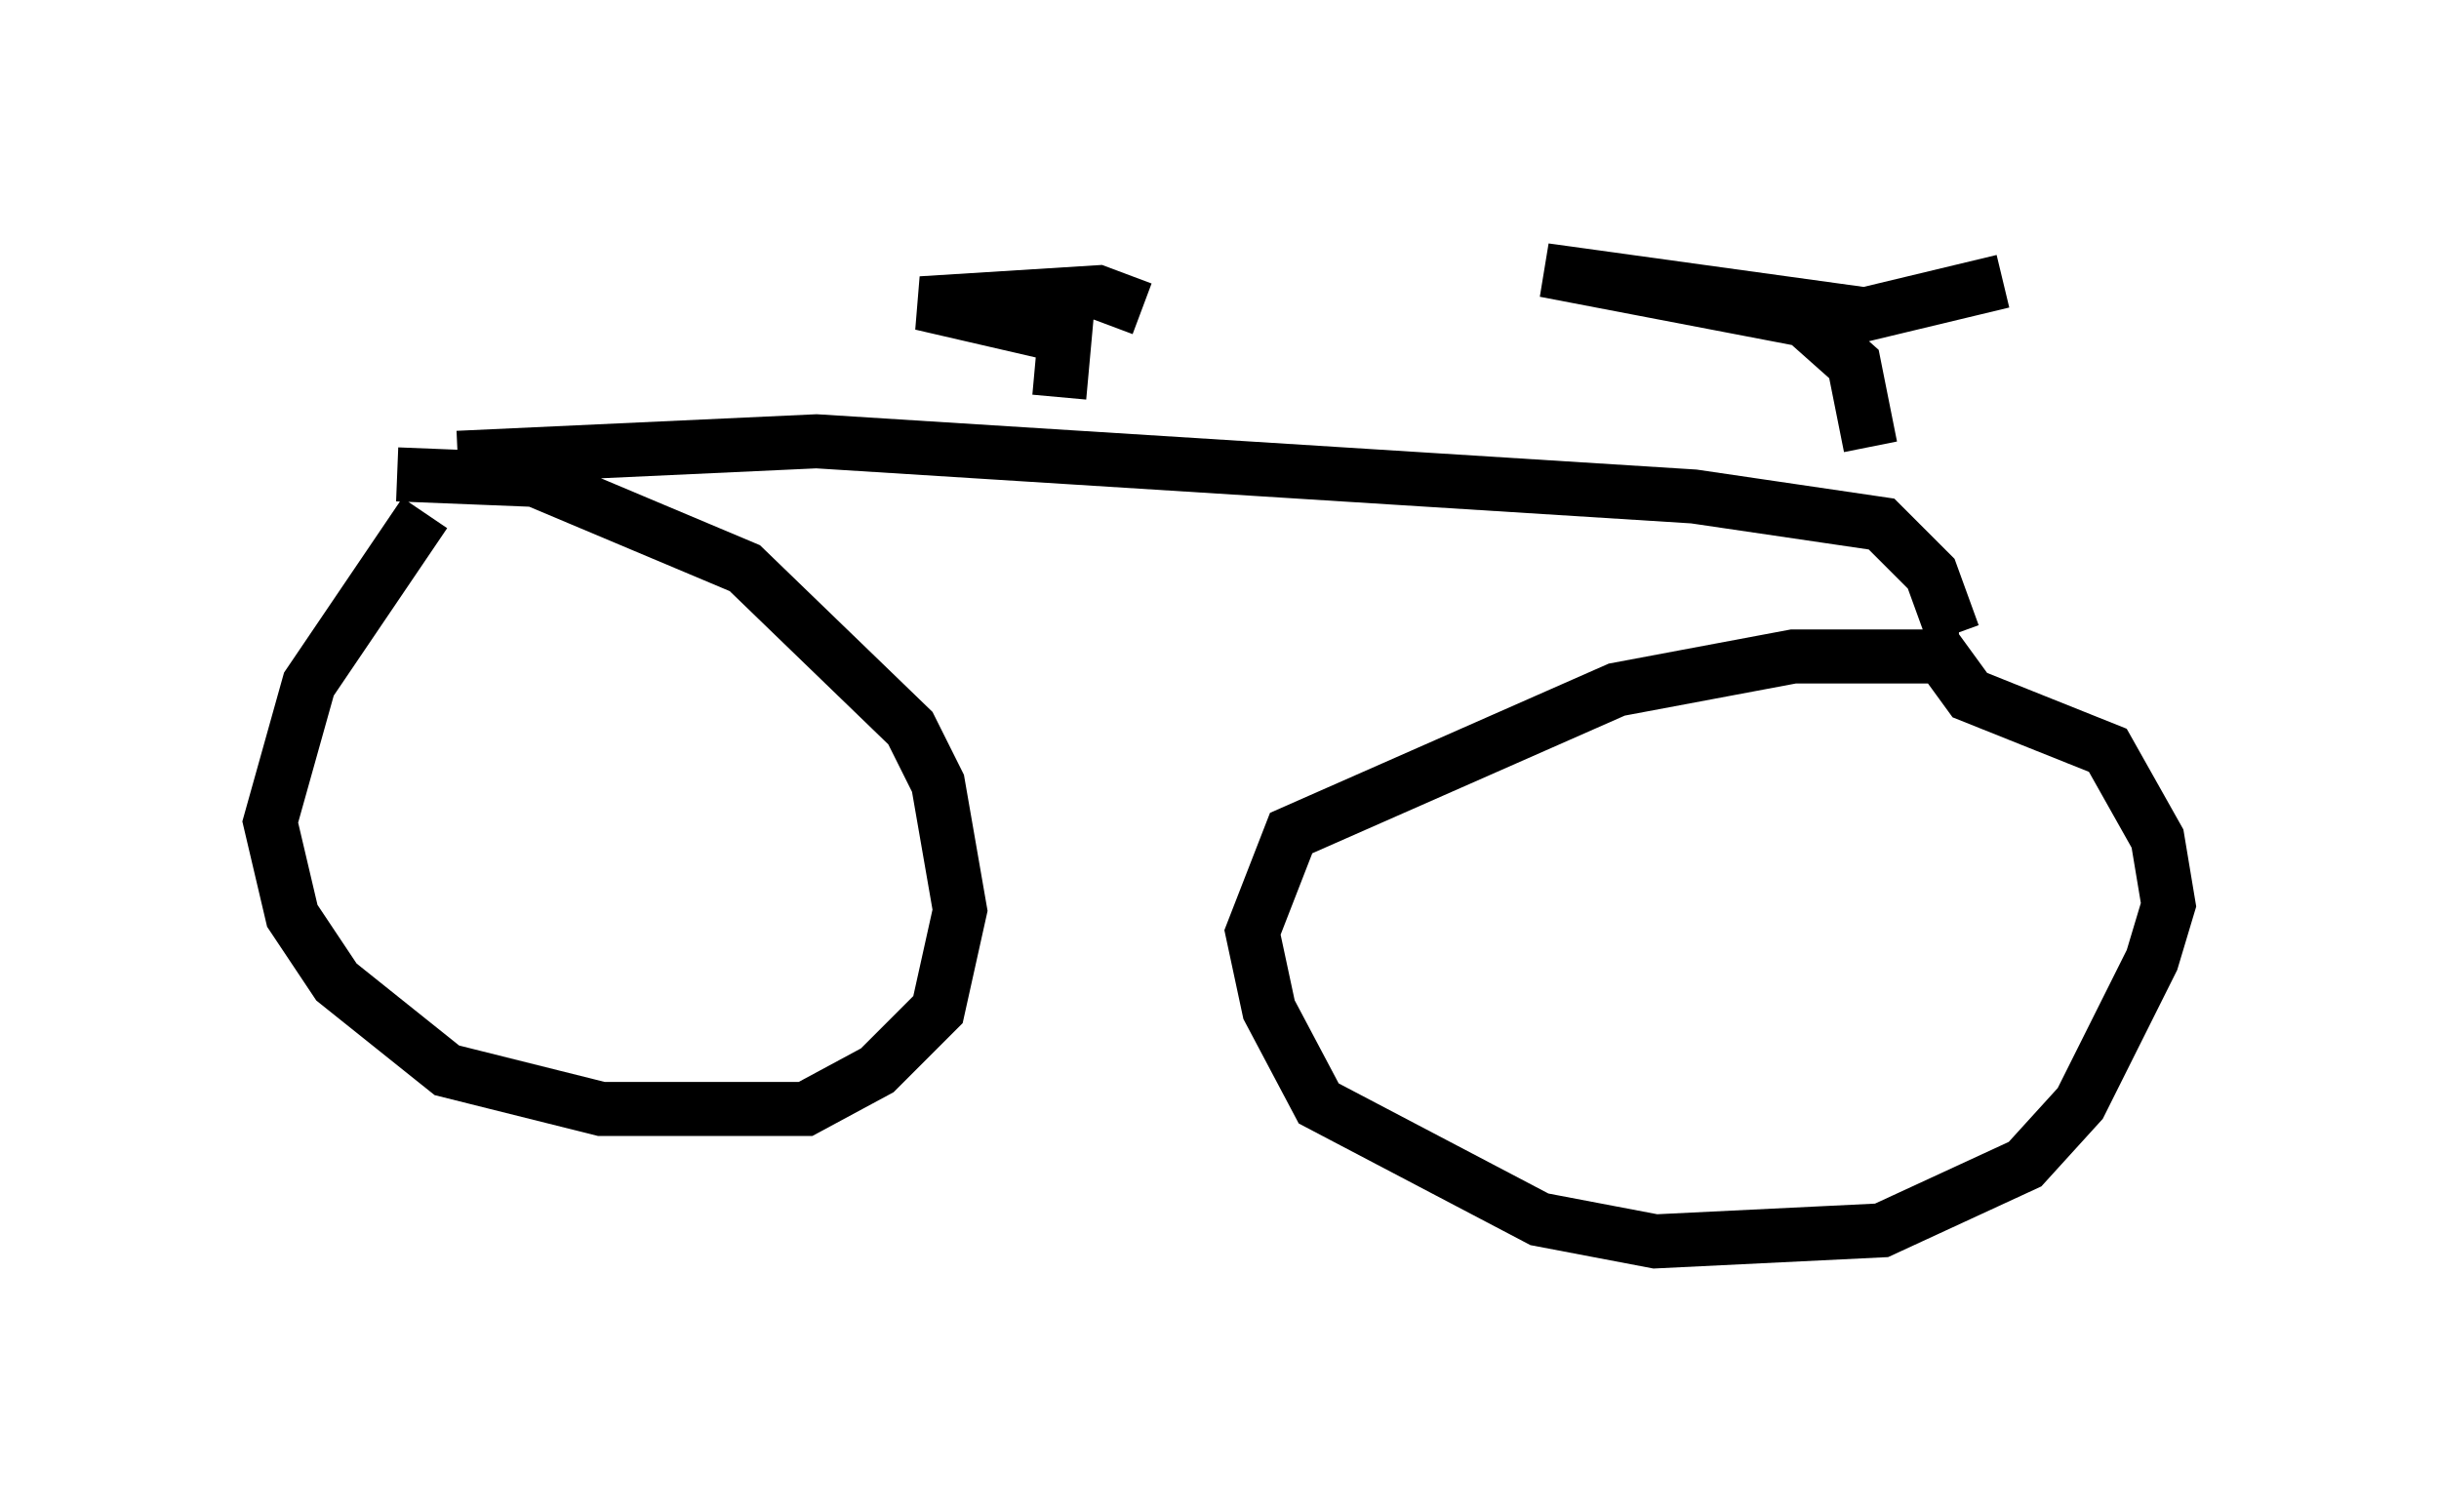 <?xml version="1.0" encoding="utf-8" ?>
<svg baseProfile="full" height="27.967" version="1.1" width="45.117" xmlns="http://www.w3.org/2000/svg" xmlns:ev="http://www.w3.org/2001/xml-events" xmlns:xlink="http://www.w3.org/1999/xlink"><defs /><rect fill="white" height="27.967" width="45.117" x="0" y="0" /><path d="M8.471, 9.185 m-0.613, 0.306 l-2.144, 3.165 -0.715, 2.552 l0.408, 1.735 0.817, 1.225 l2.042, 1.633 2.858, 0.715 l3.777, 0.0 1.327, -0.715 l1.123, -1.123 0.408, -1.838 l-0.408, -2.348 -0.51, -1.021 l-3.063, -2.96 -3.879, -1.633 l-2.552, -0.102 m28.89, 3.369 l-3.063, 0.0 -3.267, 0.613 l-6.023, 2.654 -0.715, 1.838 l0.306, 1.429 0.919, 1.735 l4.083, 2.144 2.144, 0.408 l4.185, -0.204 2.654, -1.225 l1.021, -1.123 1.327, -2.654 l0.306, -1.021 -0.204, -1.225 l-0.919, -1.633 -2.552, -1.021 l-0.817, -1.123 m-27.154, -3.267 l6.635, -0.306 16.231, 1.021 l3.471, 0.51 0.919, 0.919 l0.408, 1.123 m-1.531, -3.471 l-0.306, -1.531 -0.919, -0.817 l-4.798, -0.919 5.921, 0.817 l2.552, -0.613 m-17.456, 2.144 l0.102, -1.123 -2.654, -0.613 l3.267, -0.204 0.817, 0.306 m-0.613, 0.613 " fill="none" stroke="black" stroke-width="1" /></svg>